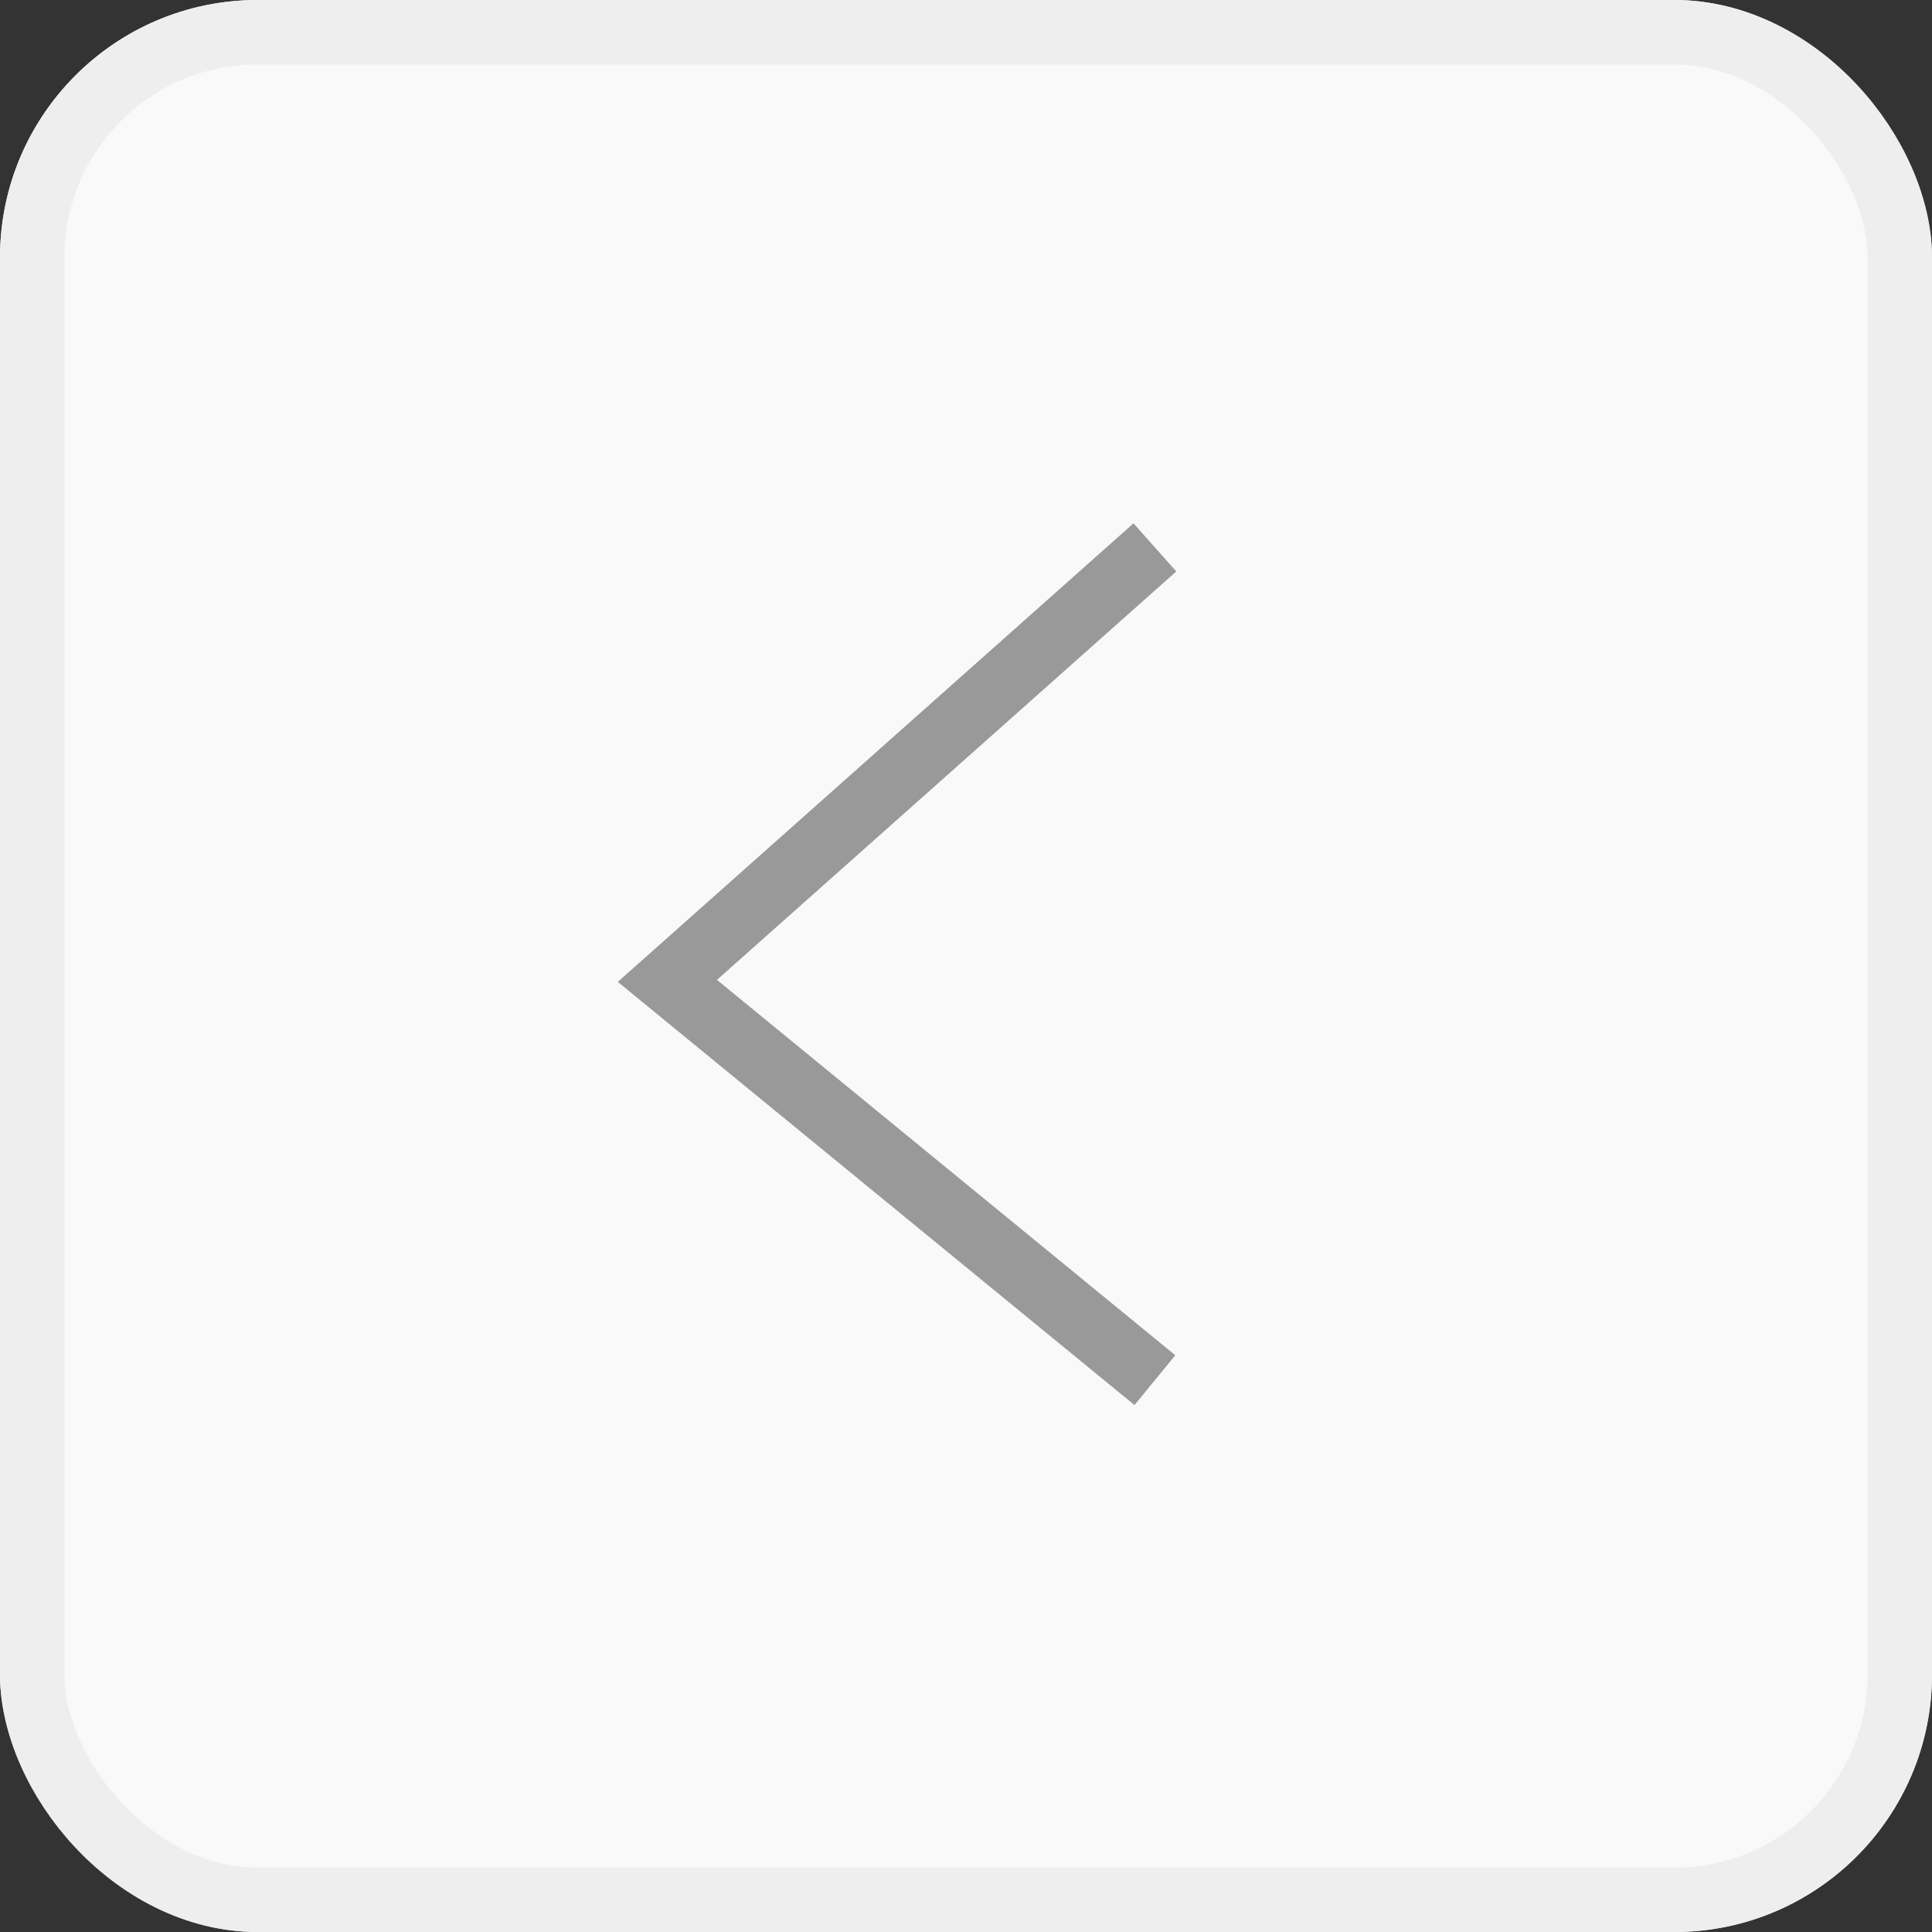 <svg xmlns="http://www.w3.org/2000/svg" id="next" width="30" height="30" viewBox="0 0 30 30">
    <rect x="0" y="0" width="30" height="30" fill="#333333" stroke="none"/>
    <defs>
        <style>
            .cls-1{fill:#f9f9f9;stroke:#eee}.cls-2,.cls-4{fill:none}.cls-2{stroke:#999}.cls-3{stroke:none}
        </style>
    </defs>
    <g id="Rectangle_156" class="cls-1" data-name="Rectangle 156">
        <rect width="30" height="30" class="cls-3" rx="4"/>
        <rect width="29" height="29" x=".5" y=".5" class="cls-4" rx="3.5"/>
    </g>
    <path id="Path_294" d="M1811.186 4362.342l-7.57 6.731 7.57 6.2" class="cls-2" data-name="Path 294" transform="translate(-1793.253 -4353.842)"/>
</svg>
